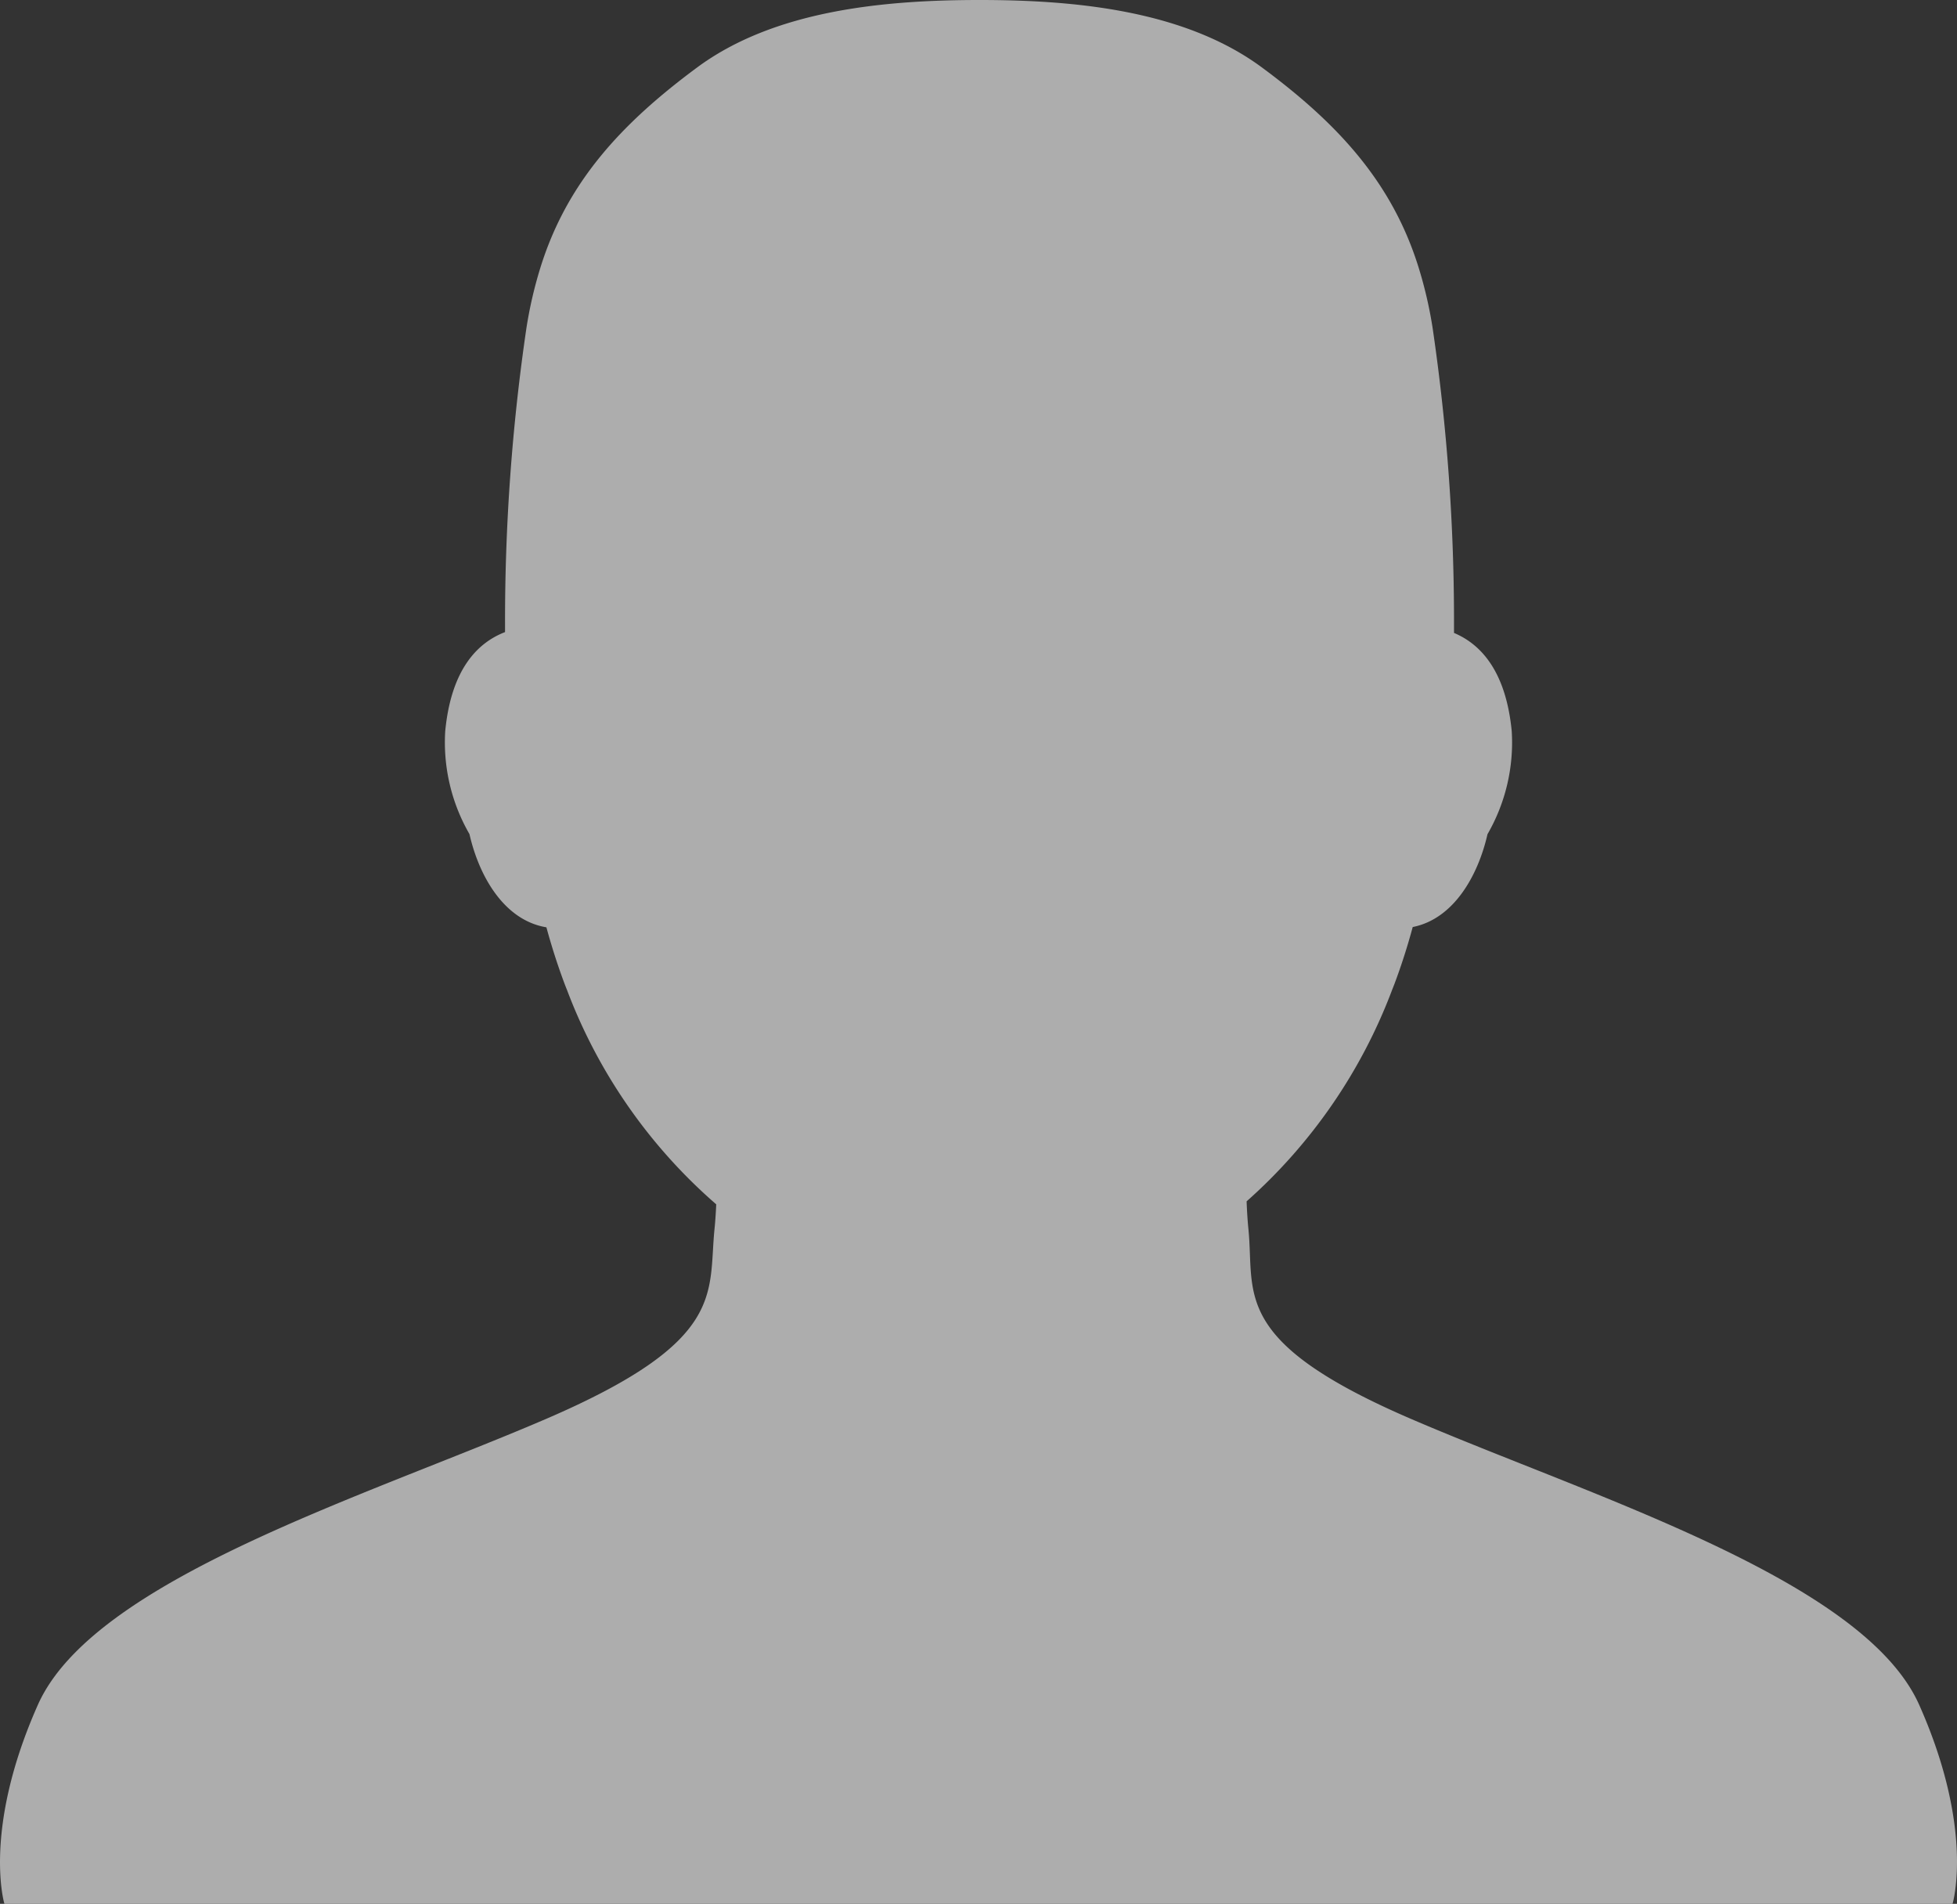 <svg xmlns="http://www.w3.org/2000/svg" width="100" height="97.273" viewBox="0 0 100 97.273">
  <rect x="0" y="0" width="100" height="97.273" fill="#333333" stroke="none"/>
  <g id="noun_User_26029" transform="translate(-0.002 -1.362)" opacity="0.6">
    <path id="Path_26162" data-name="Path 26162" d="M98.071,88.469c-2.847-6.4-16.743-10.638-25.976-14.615s-7.971-6.388-8.3-9.687c-.045-.452-.075-.933-.093-1.426a27.3,27.3,0,0,0,7.437-10.809s.088-.22.113-.287c.354-.94.668-1.92.938-2.919,2.117-.418,3.35-2.665,3.821-4.743a9.363,9.363,0,0,0,1.238-5.266C76.954,35.689,75.7,34.29,74.3,33.7v-.525a102.918,102.918,0,0,0-1.092-15.048,21.7,21.7,0,0,0-.691-3.013c-1.363-4.467-4.214-7.481-8.025-10.3-3.934-2.913-9.5-3.452-14.437-3.452S39.55,1.9,35.617,4.814c-3.811,2.823-6.662,5.837-8.025,10.3a21.7,21.7,0,0,0-.691,3.013,102.888,102.888,0,0,0-1.092,15.048c0,.157,0,.316,0,.482-1.449.559-2.756,1.952-3.056,5.055a9.363,9.363,0,0,0,1.238,5.266c.479,2.114,1.747,4.4,3.932,4.763.271,1,.59,1.99.948,2.938.023.062.048.122.072.183l.033.082A27.211,27.211,0,0,0,36.6,62.894c-.019.439-.047.866-.088,1.271-.332,3.3.639,5.71-8.594,9.687S4.784,82.065,1.937,88.467.227,98.635.227,98.635H99.774S100.919,94.87,98.071,88.469Z" fill="#fff"/>
  </g>
</svg>
